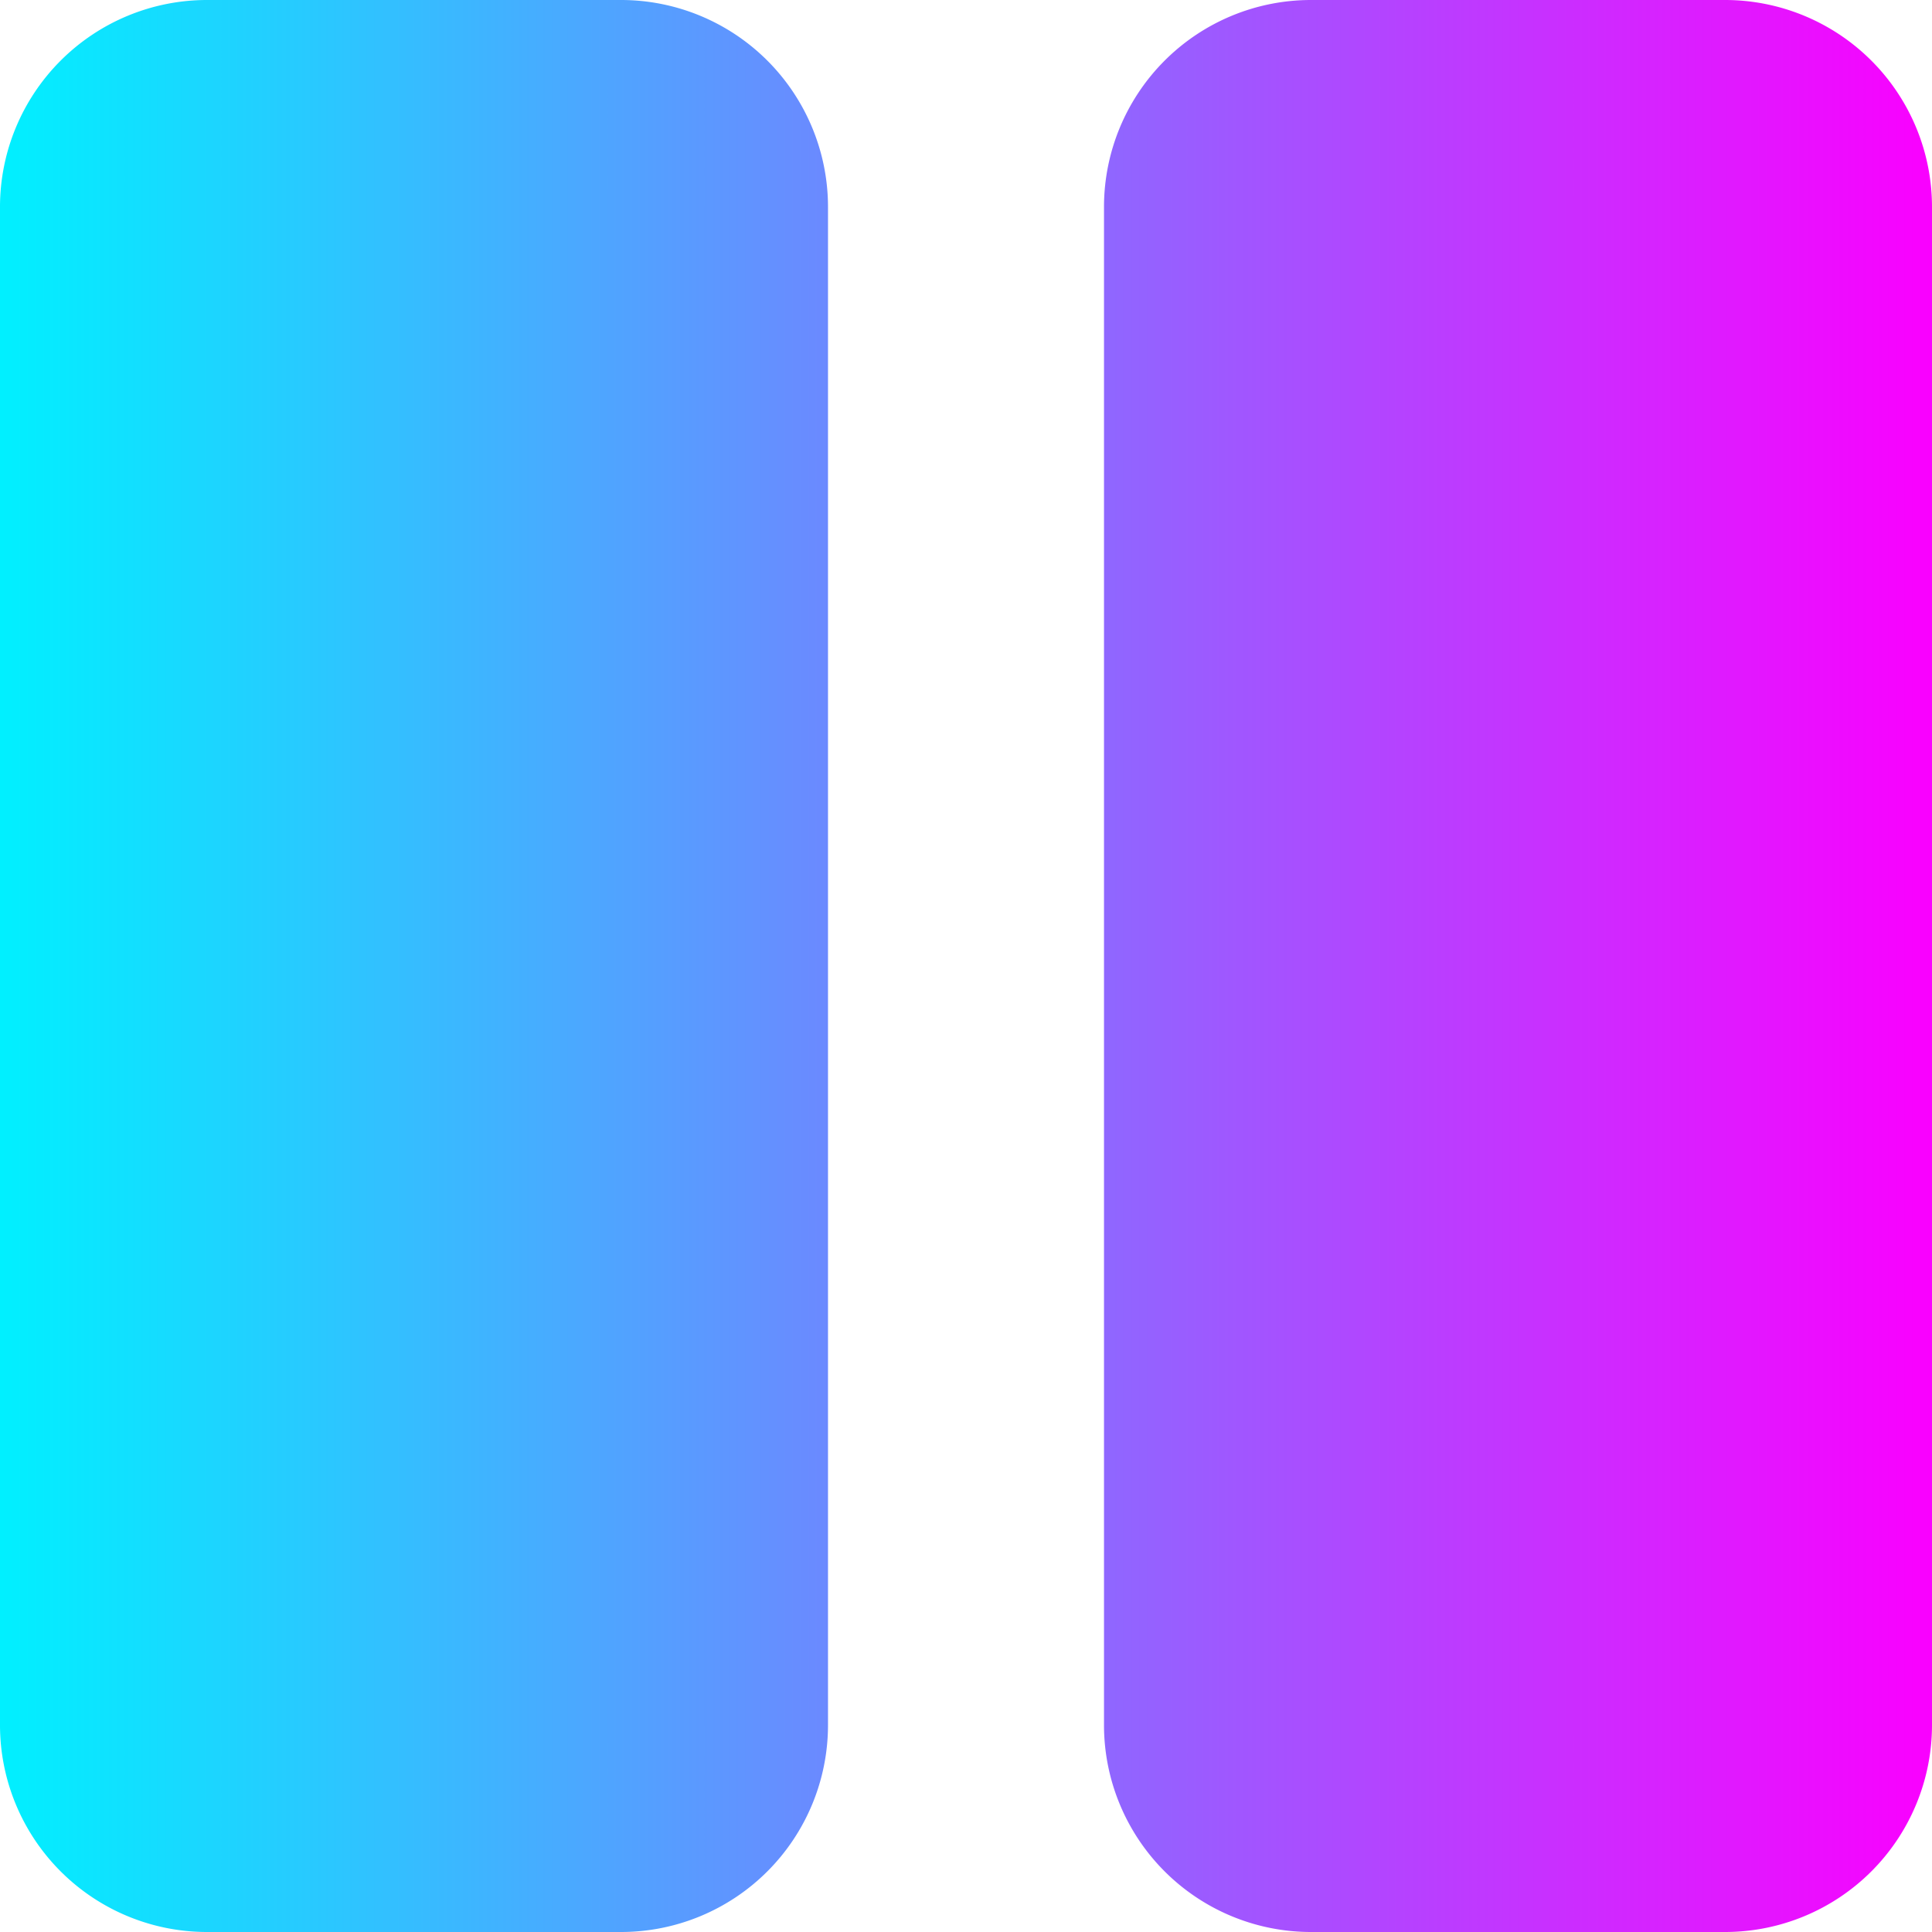 <svg xmlns="http://www.w3.org/2000/svg" xmlns:xlink="http://www.w3.org/1999/xlink" viewBox="0 0 448 448"><defs><style>.cls-1{fill:url(#linear-gradient);}</style><linearGradient id="linear-gradient" y1="255" x2="448" y2="255" gradientUnits="userSpaceOnUse"><stop offset="0" stop-color="#00f0ff"/><stop offset="1" stop-color="#fa00ff"/></linearGradient></defs><path class="cls-1" d="M144,479H48A48,48,0,0,1,0,431V79A48,48,0,0,1,48,31h96a48,48,0,0,1,48,48V431A48,48,0,0,1,144,479Zm304-48V79a48,48,0,0,0-48-48H304a48,48,0,0,0-48,48V431a48,48,0,0,0,48,48h96A48,48,0,0,0,448,431Z" transform="translate(0 -31)"/></svg>